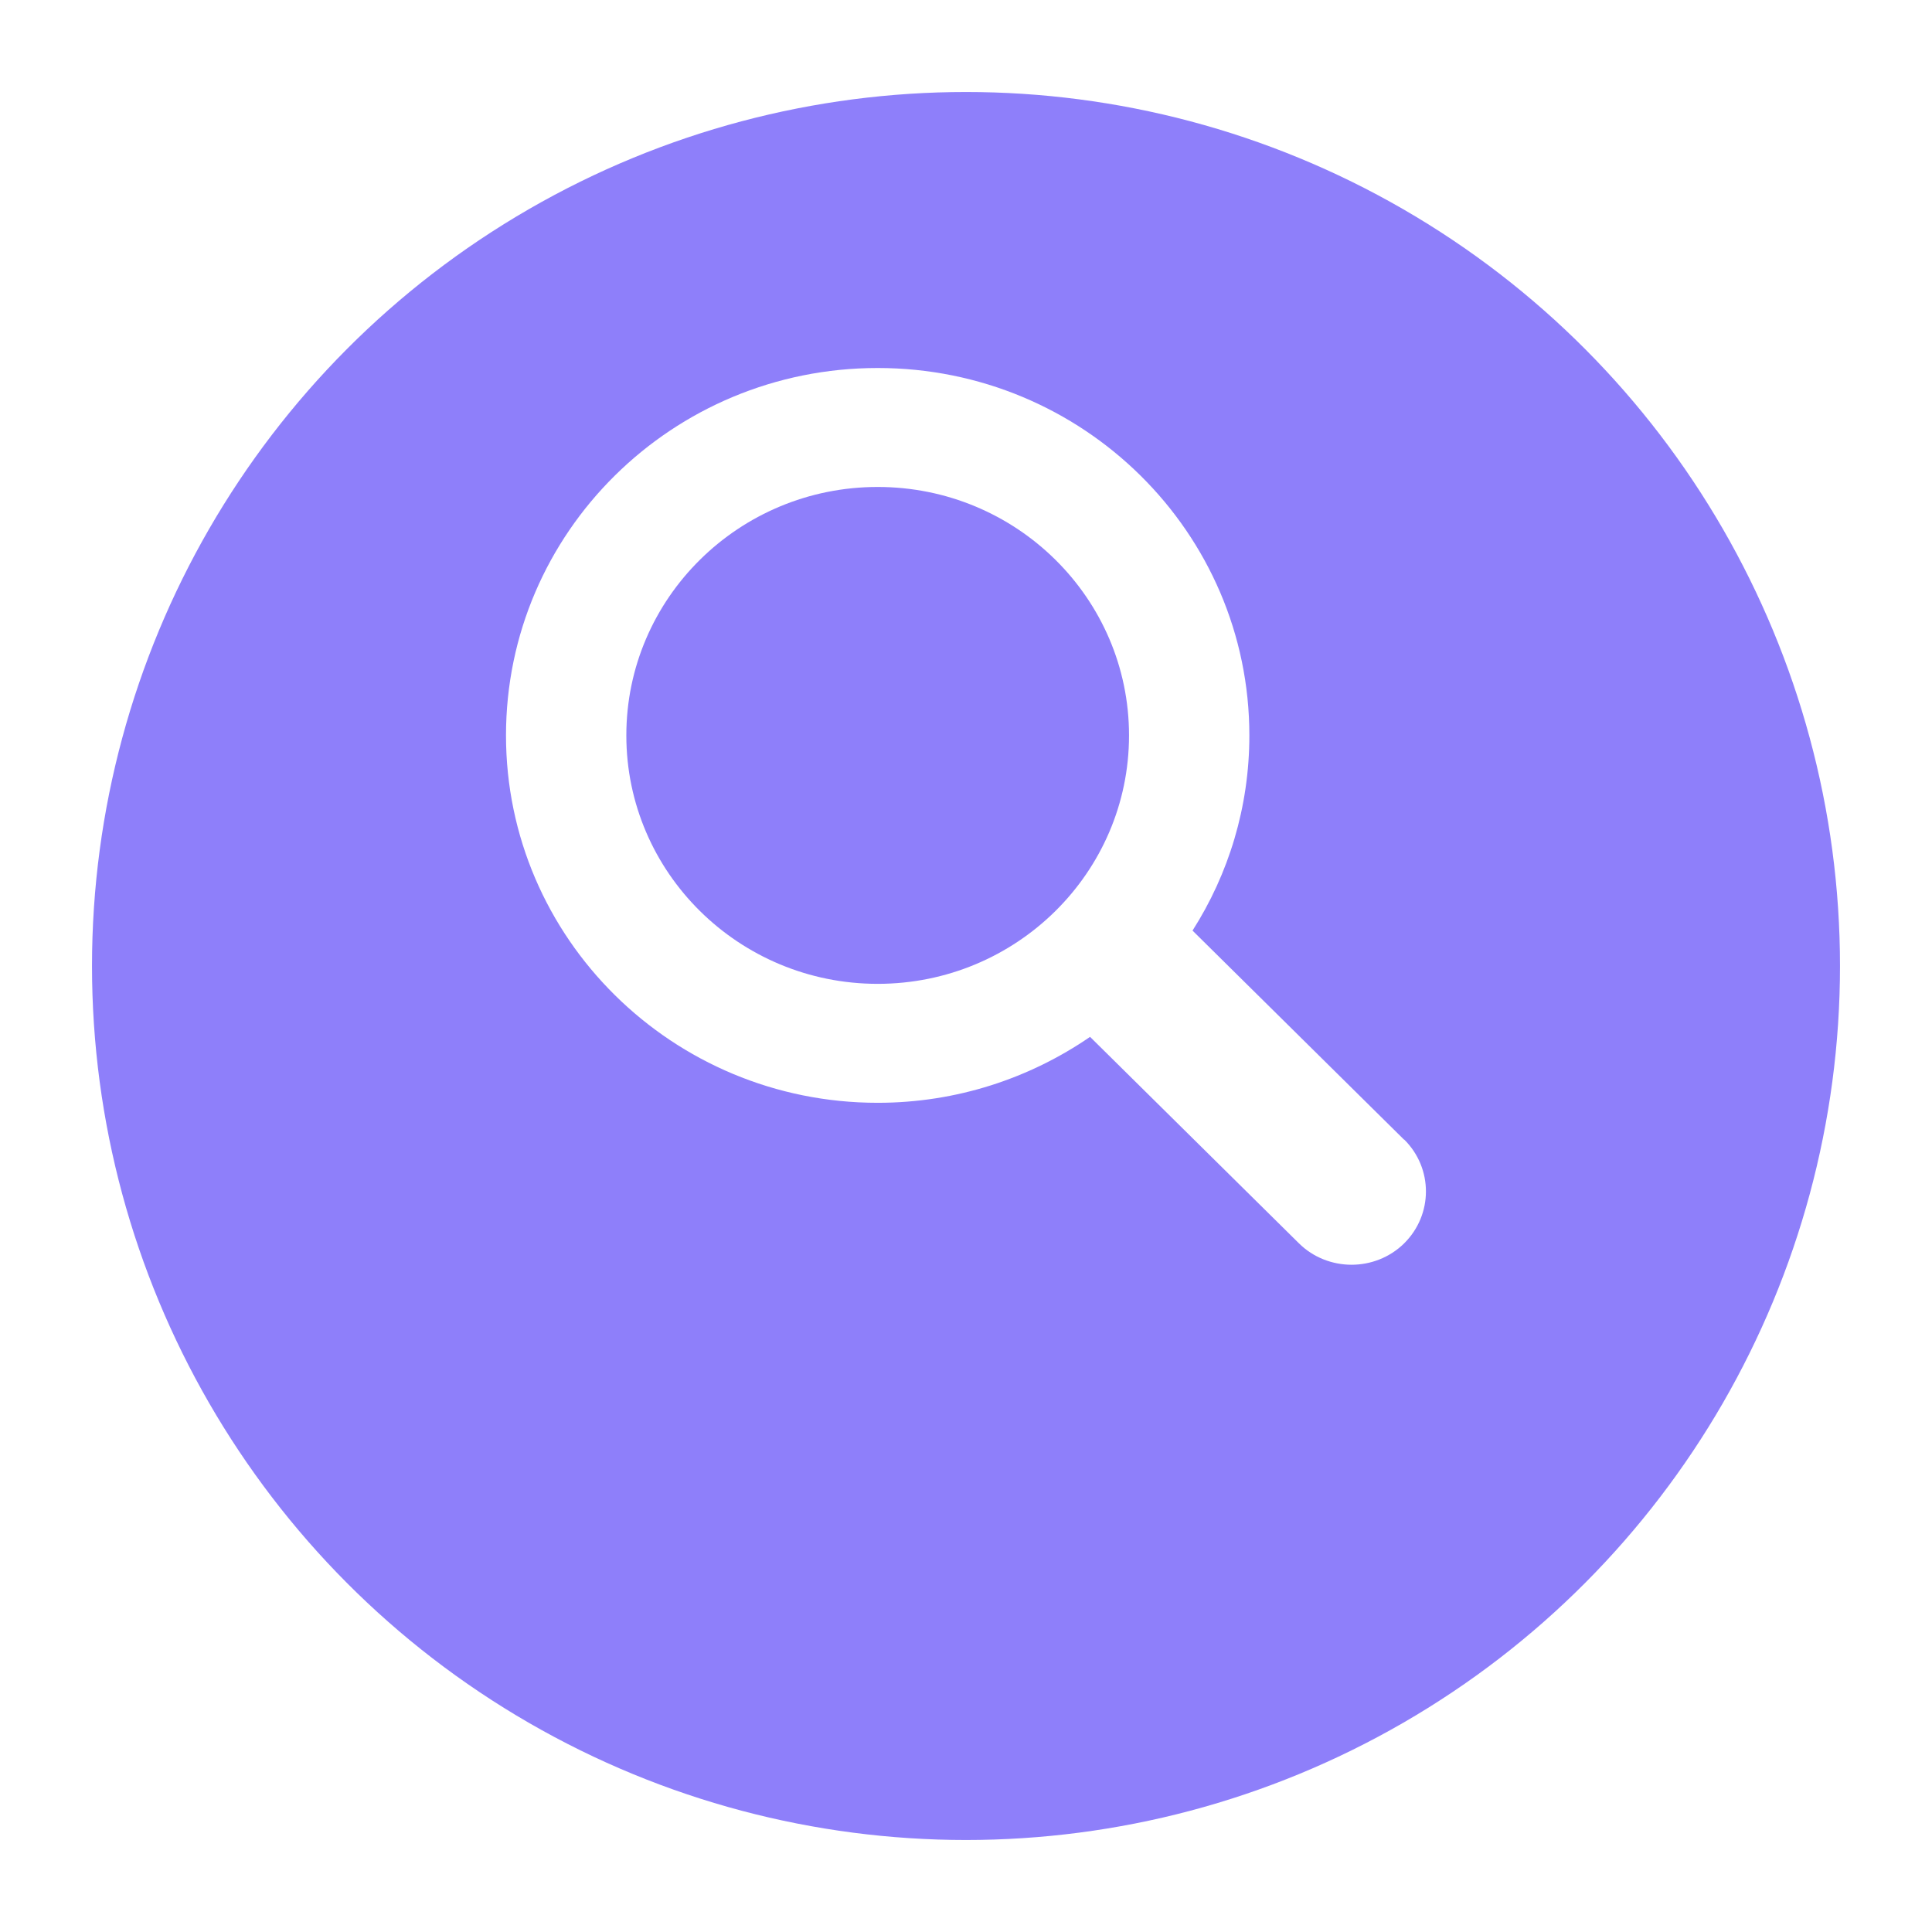 <svg width="84" height="84" viewBox="0 0 84 84" fill="none" xmlns="http://www.w3.org/2000/svg">
<g filter="url(#filter0_d_1_2088)">
<circle cx="42" cy="38" r="38" fill="#8E7FFA"/>
</g>
<path d="M61.049 49.553L51.849 40.46C53.415 38.006 54.32 35.093 54.32 31.974C54.32 23.155 47.093 16 38.16 16C29.227 16 22 23.155 22 31.974C22 40.792 29.239 47.948 38.16 47.948C41.594 47.948 44.773 46.881 47.394 45.081L56.478 54.06C57.104 54.679 57.94 54.989 58.763 54.989C59.587 54.989 60.422 54.679 61.049 54.06C62.313 52.81 62.313 50.791 61.049 49.542V49.553ZM38.16 42.776C32.128 42.776 27.232 37.937 27.232 31.974C27.232 26.011 32.128 21.172 38.16 21.172C44.193 21.172 49.088 26.011 49.088 31.974C49.088 37.937 44.193 42.776 38.16 42.776Z" fill="white"/>
<defs>
<filter id="filter0_d_1_2088" x="0" y="0" width="84" height="84" filterUnits="userSpaceOnUse" color-interpolation-filters="sRGB">
<feFlood flood-opacity="0" result="BackgroundImageFix"/>
<feColorMatrix in="SourceAlpha" type="matrix" values="0 0 0 0 0 0 0 0 0 0 0 0 0 0 0 0 0 0 127 0" result="hardAlpha"/>
<feOffset dy="4"/>
<feGaussianBlur stdDeviation="2"/>
<feComposite in2="hardAlpha" operator="out"/>
<feColorMatrix type="matrix" values="0 0 0 0 0 0 0 0 0 0 0 0 0 0 0 0 0 0 0.25 0"/>
<feBlend mode="normal" in2="BackgroundImageFix" result="effect1_dropShadow_1_2088"/>
<feBlend mode="normal" in="SourceGraphic" in2="effect1_dropShadow_1_2088" result="shape"/>
</filter>
</defs>
</svg>
